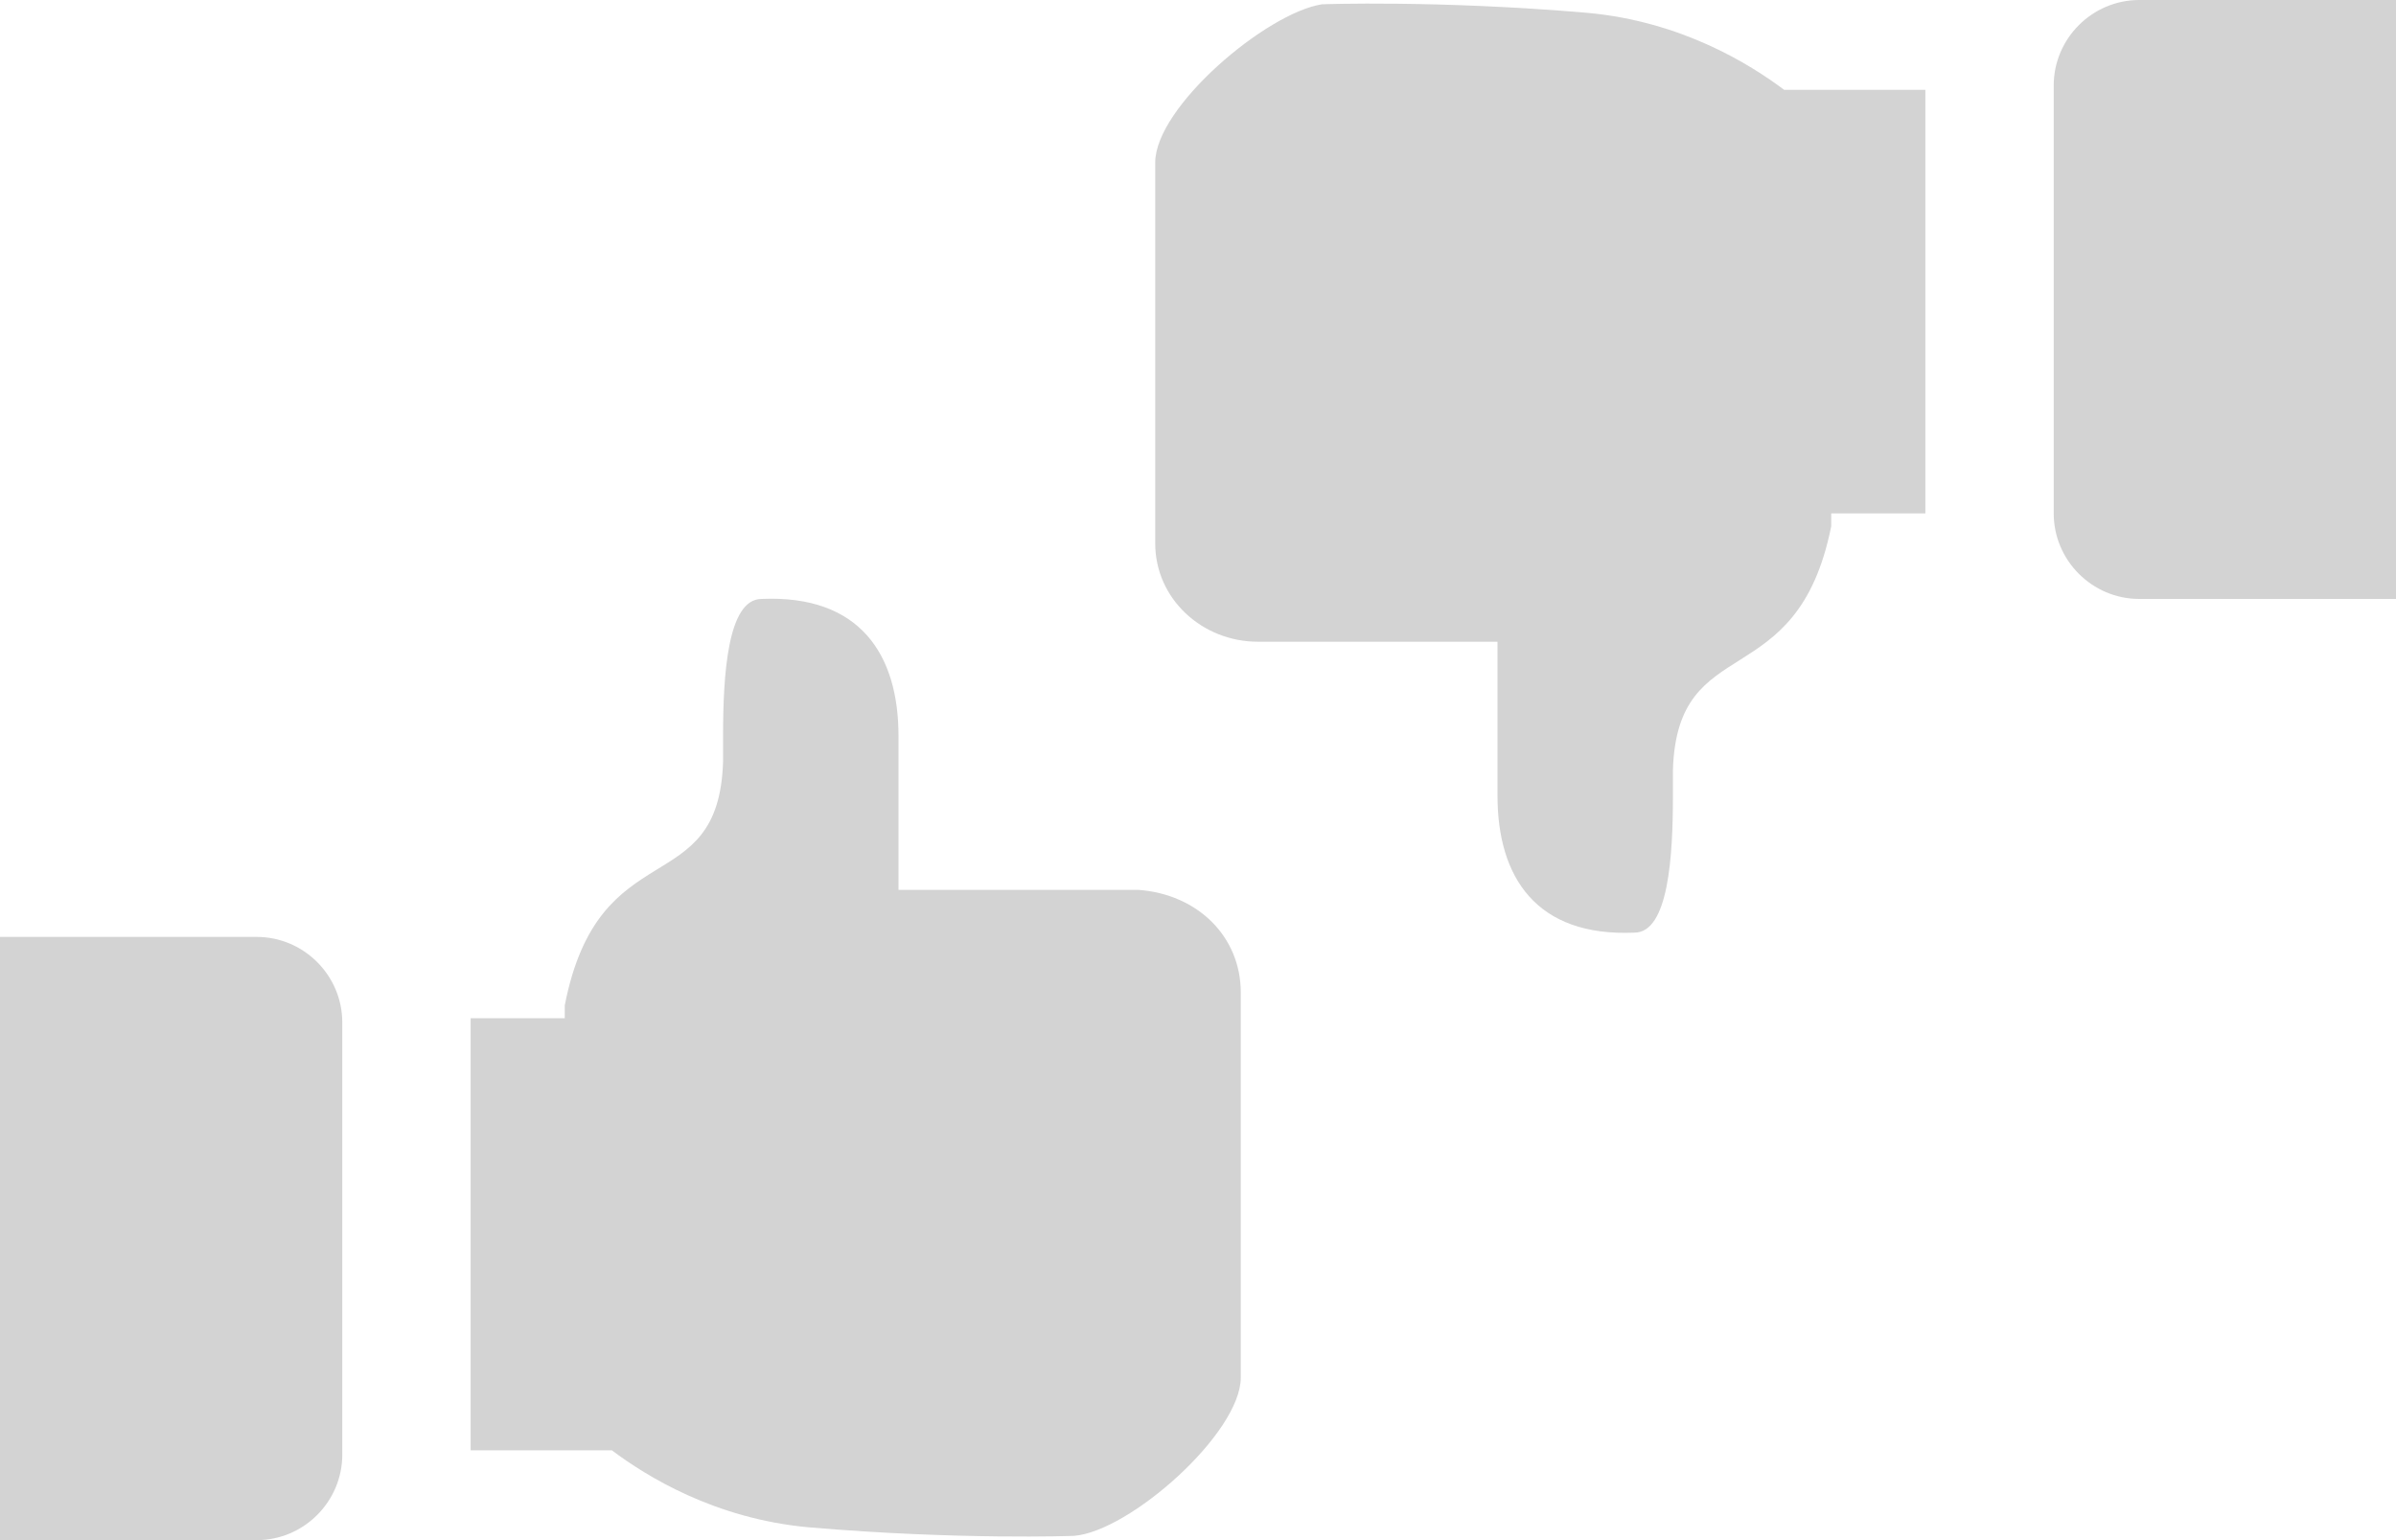 <?xml version="1.0" encoding="utf-8"?>
<!-- Generator: Adobe Illustrator 19.2.1, SVG Export Plug-In . SVG Version: 6.00 Build 0)  -->
<!DOCTYPE svg PUBLIC "-//W3C//DTD SVG 1.1//EN" "http://www.w3.org/Graphics/SVG/1.1/DTD/svg11.dtd">
<svg version="1.1" id="Layer_1" xmlns="http://www.w3.org/2000/svg" xmlns:xlink="http://www.w3.org/1999/xlink" x="0px" y="0px"
	 viewBox="0 0 56 36" style="enable-background:new 0 0 56 36;" xml:space="preserve">
<style type="text/css">
	.st0{fill:#D3D3D3;}
</style>
<g id="Layer_1_1_">
	<g>
		<path class="st0" d="M42.8,12H45V2.1h-3.3c-0.8-0.6-2.4-1.6-4.6-1.8c-3.5-0.3-6.2-0.2-6.2-0.2l0,0C29.6,0.3,27,2.5,27,3.8v8.9
			c0,1.3,1.1,2.3,2.4,2.3h0.3c0.1,0,0.1,0,0.2,0c0,0,2.7,0,5.1,0c0,1,0,2.6,0,3.6c0,1.9,0.9,3.3,3.2,3.2c0.8,0,0.9-1.8,0.9-3.2
			c0,0,0-0.3,0-0.7c0,0.1,0,0.1,0,0.1c0.1-3.3,2.9-1.7,3.7-5.7C42.8,12.2,42.8,12.1,42.8,12z"/>
		<path class="st0" d="M56,14V0l-4,0l-1,0l-1,0c-1.1,0-2,0.9-2,2v10c0,1.1,0.9,2,2,2h1h1H56z"/>
		<path class="st0" d="M26.6,20.8h-0.3c-0.1,0-0.1,0-0.2,0c0,0-2.7,0-5.1,0c0-1,0-2.6,0-3.6c0-1.9-0.9-3.3-3.2-3.2
			c-0.8,0-0.9,1.8-0.9,3.2c0,0,0,0.2,0,0.7c0-0.1,0-0.1,0-0.1c-0.1,3.3-2.9,1.6-3.7,5.7c0,0.1,0,0.2,0,0.3H11v10.1h3.3
			c0.8,0.6,2.4,1.6,4.6,1.8c3.5,0.3,6.2,0.2,6.2,0.2l0,0c1.3-0.1,3.9-2.4,3.9-3.7v-9C29,21.9,28,20.9,26.6,20.8z"/>
		<path class="st0" d="M8,34V23.9c0-1.1-0.9-2-2-2H5H4H0L0,36h4h1h1C7.1,36,8,35.1,8,34z"/>
	</g>
</g>
<g id="Layer_2">
</g>
</svg>

